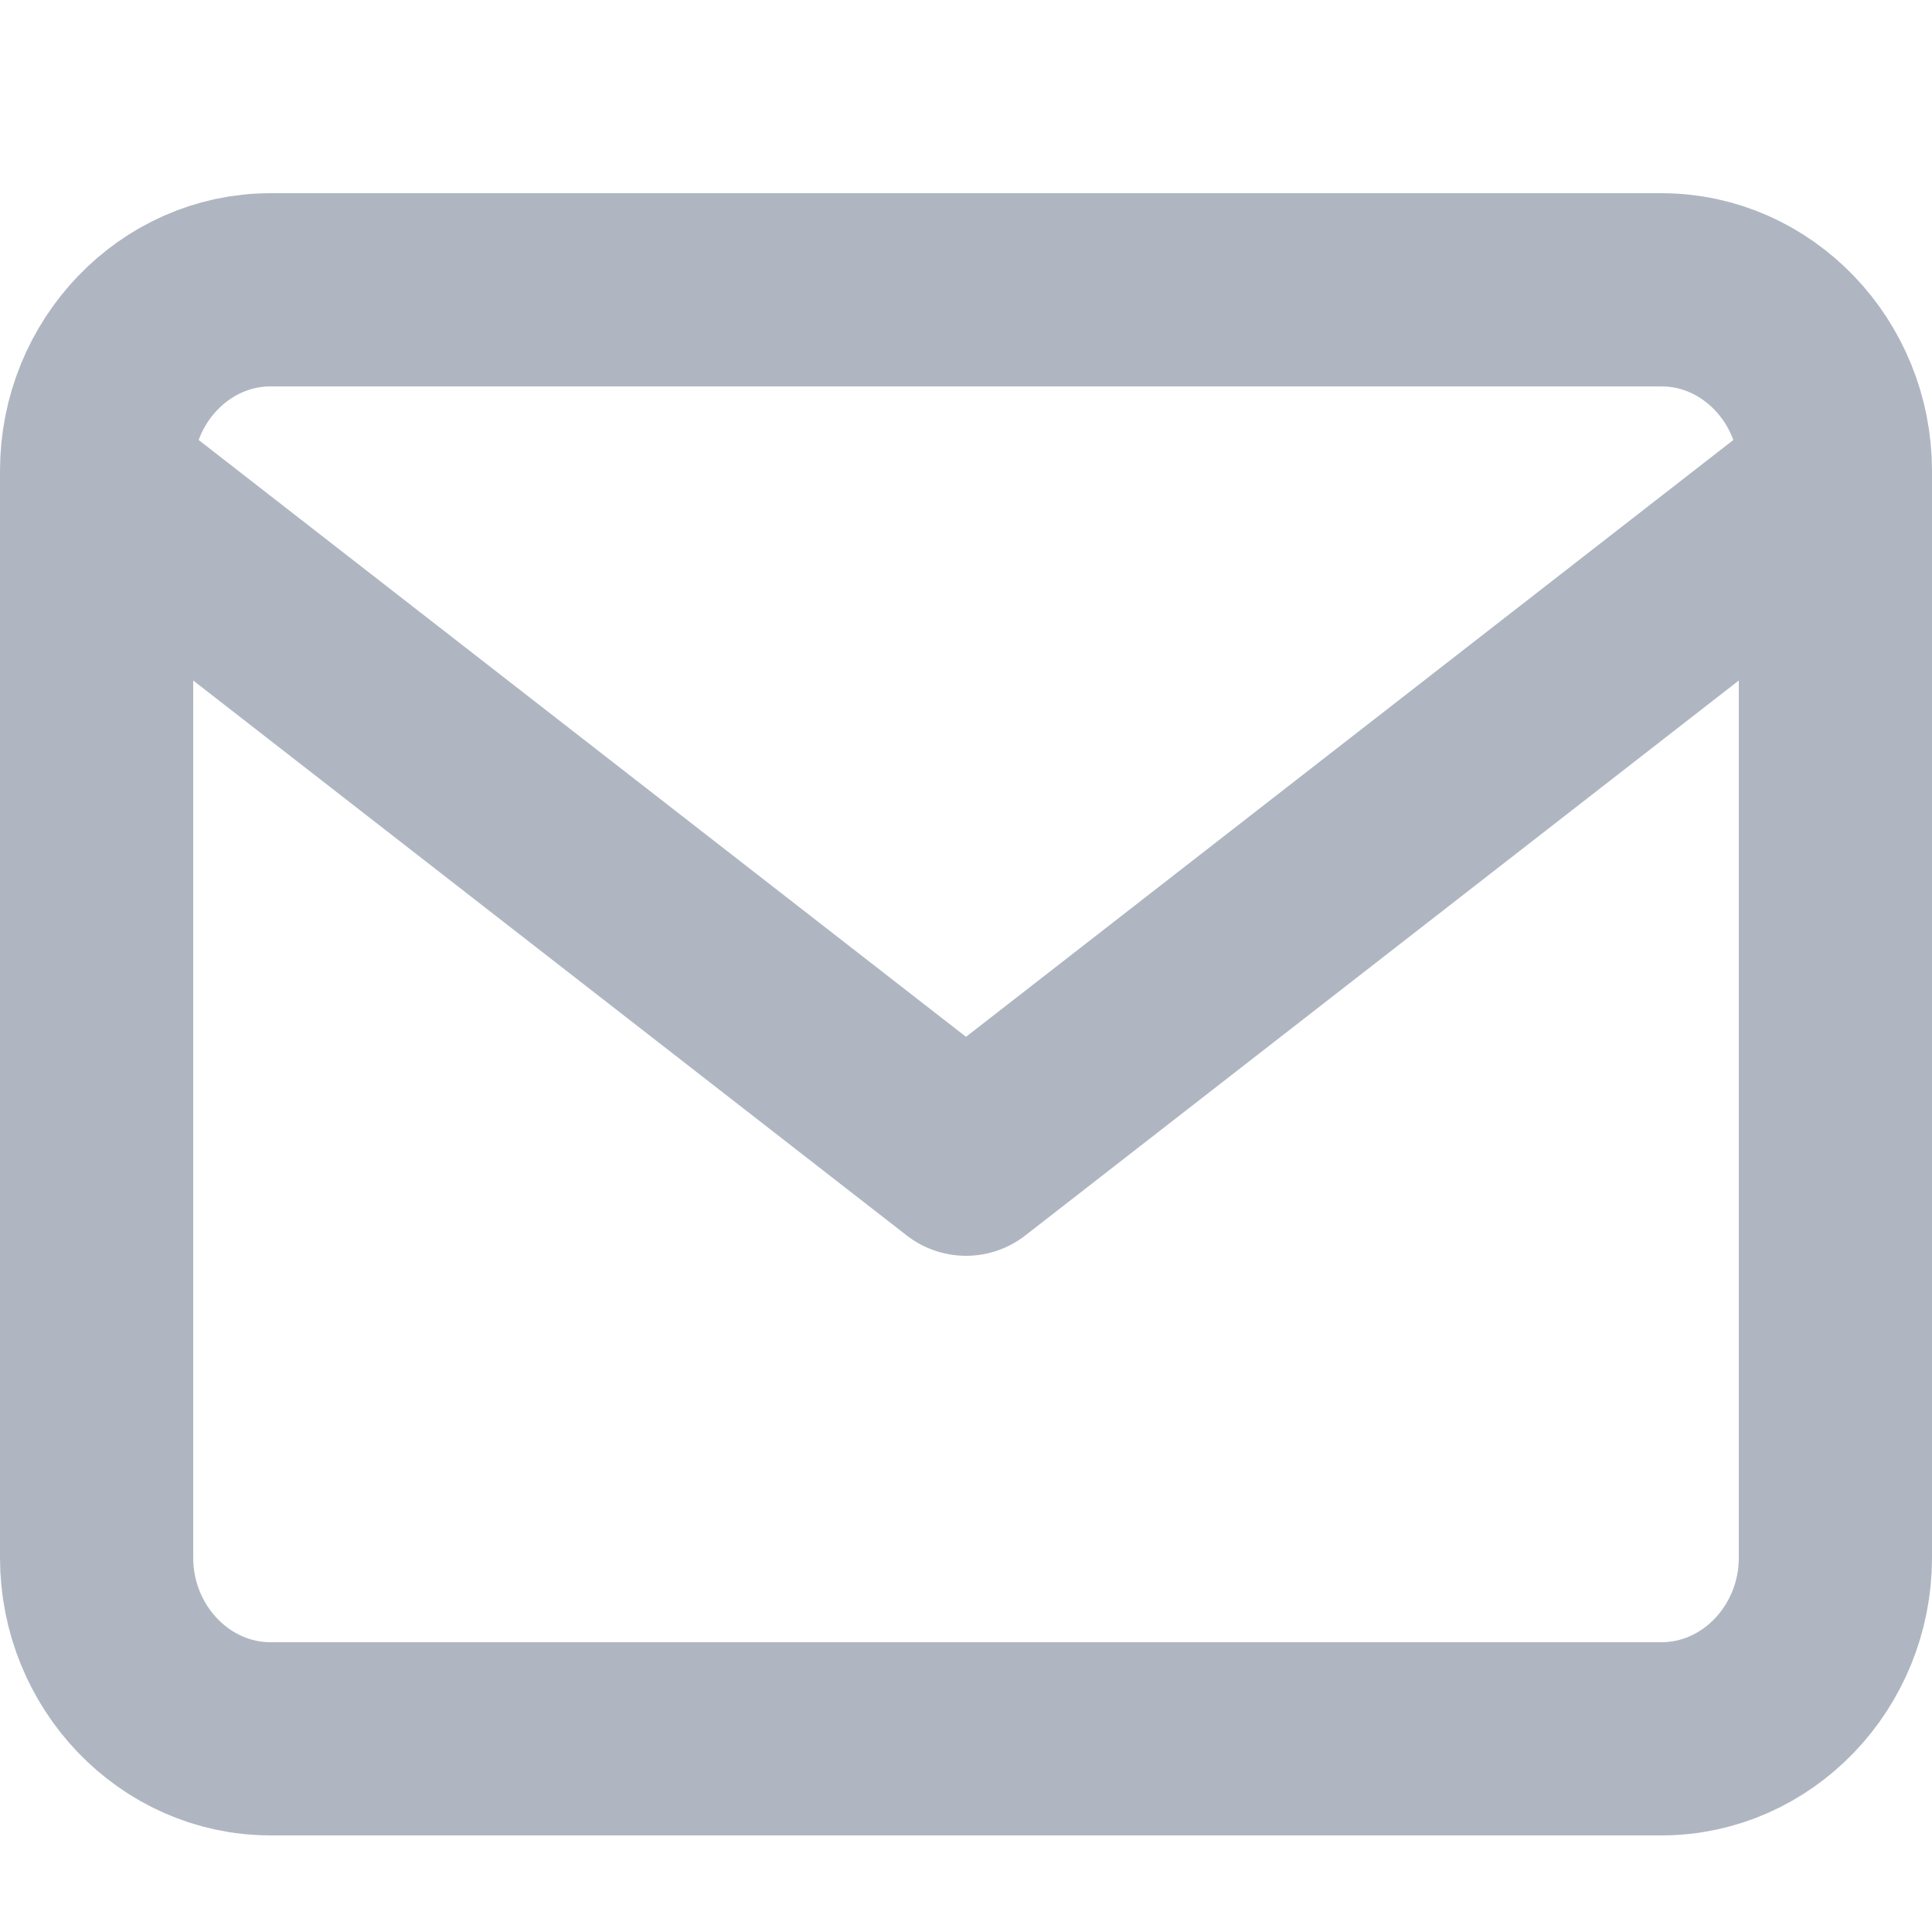 <svg xmlns="http://www.w3.org/2000/svg" width="20" height="20" viewBox="0 0 20 20" fill="none">
  <path d="M2.8 3H17.2C18.19 3 19 3.844 19 4.875V16.125C19 17.156 18.19 18 17.2 18H2.8C1.81 18 1 17.156 1 16.125V4.875C1 3.844 1.81 3 2.8 3Z" stroke="#AFB6C2" stroke-width="2" stroke-linecap="round" stroke-linejoin="round"/>
  <path d="M19 5L10 12L1 5" stroke="#AFB6C2" stroke-width="2" stroke-linecap="round" stroke-linejoin="round"/>
</svg>